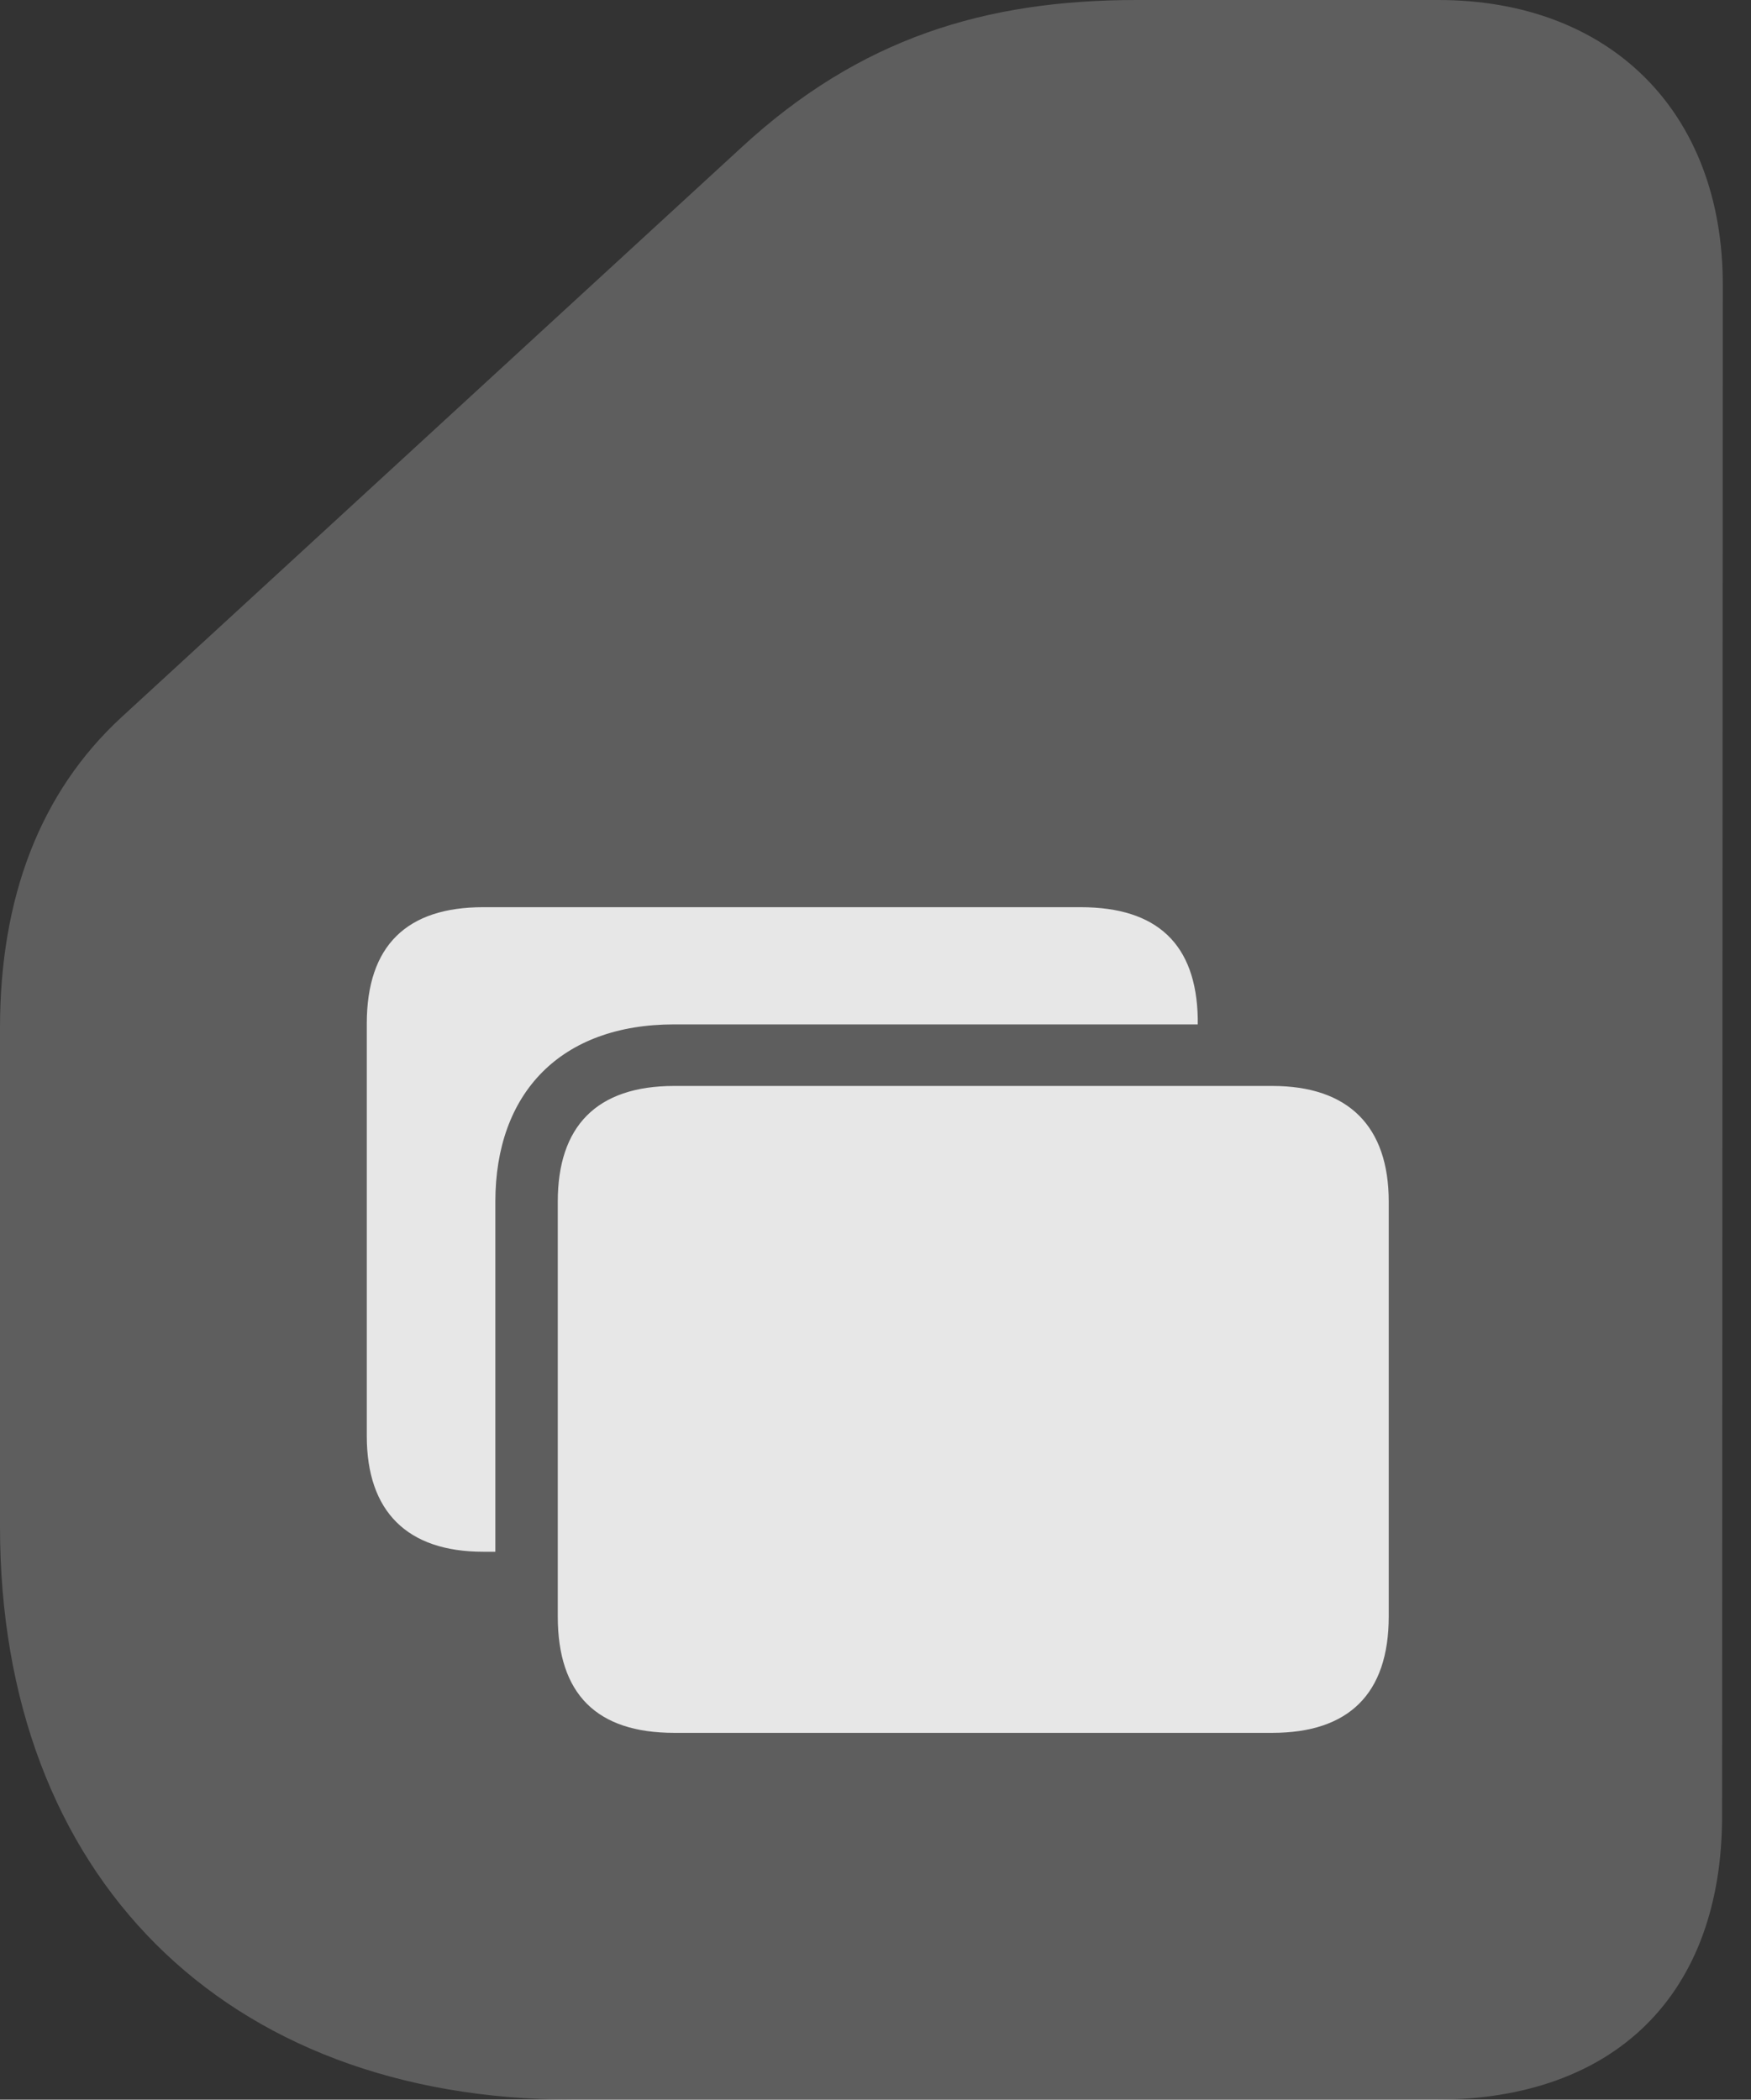 <?xml version="1.0" encoding="UTF-8"?>
<!--Generator: Apple Native CoreSVG 341-->
<!DOCTYPE svg
PUBLIC "-//W3C//DTD SVG 1.1//EN"
       "http://www.w3.org/Graphics/SVG/1.1/DTD/svg11.dtd">
<svg version="1.1" xmlns="http://www.w3.org/2000/svg" xmlns:xlink="http://www.w3.org/1999/xlink" viewBox="0 0 22.471 26.943">
 <rect x="0" y="0" width="22.471" height="26.943" fill="#333333" stroke="none"/>
 <g>
  <rect height="26.943" opacity="0" width="22.471" x="0" y="0"/>
  <path d="M7.354 26.943L18.428 26.943C20.732 26.943 22.1 25.586 22.1 23.301L22.109 3.652C22.109 1.436 20.664 0 18.457 0L14.59 0C12.646 0 11.035 0.488 9.512 1.895L1.553 9.209C0.518 10.166 0 11.514 0 13.193L0 19.59C0 24.062 2.871 26.943 7.354 26.943Z" fill="white" fill-opacity="0.212"/>
  <path d="M8.652 22.236C7.656 22.236 7.158 21.738 7.158 20.742L7.158 15.42C7.158 14.453 7.656 13.935 8.652 13.935L16.328 13.935C17.305 13.935 17.822 14.453 17.822 15.42L17.822 20.742C17.822 21.738 17.305 22.236 16.328 22.236ZM4.707 18.428L4.707 13.135C4.707 12.129 5.225 11.641 6.201 11.641L13.867 11.641C14.854 11.641 15.352 12.119 15.371 13.066L15.371 13.145L8.652 13.145C7.197 13.145 6.357 14.023 6.357 15.42L6.357 19.912L6.201 19.912C5.225 19.912 4.707 19.395 4.707 18.428Z" fill="white" fill-opacity="0.85"/>
 </g>
</svg>
